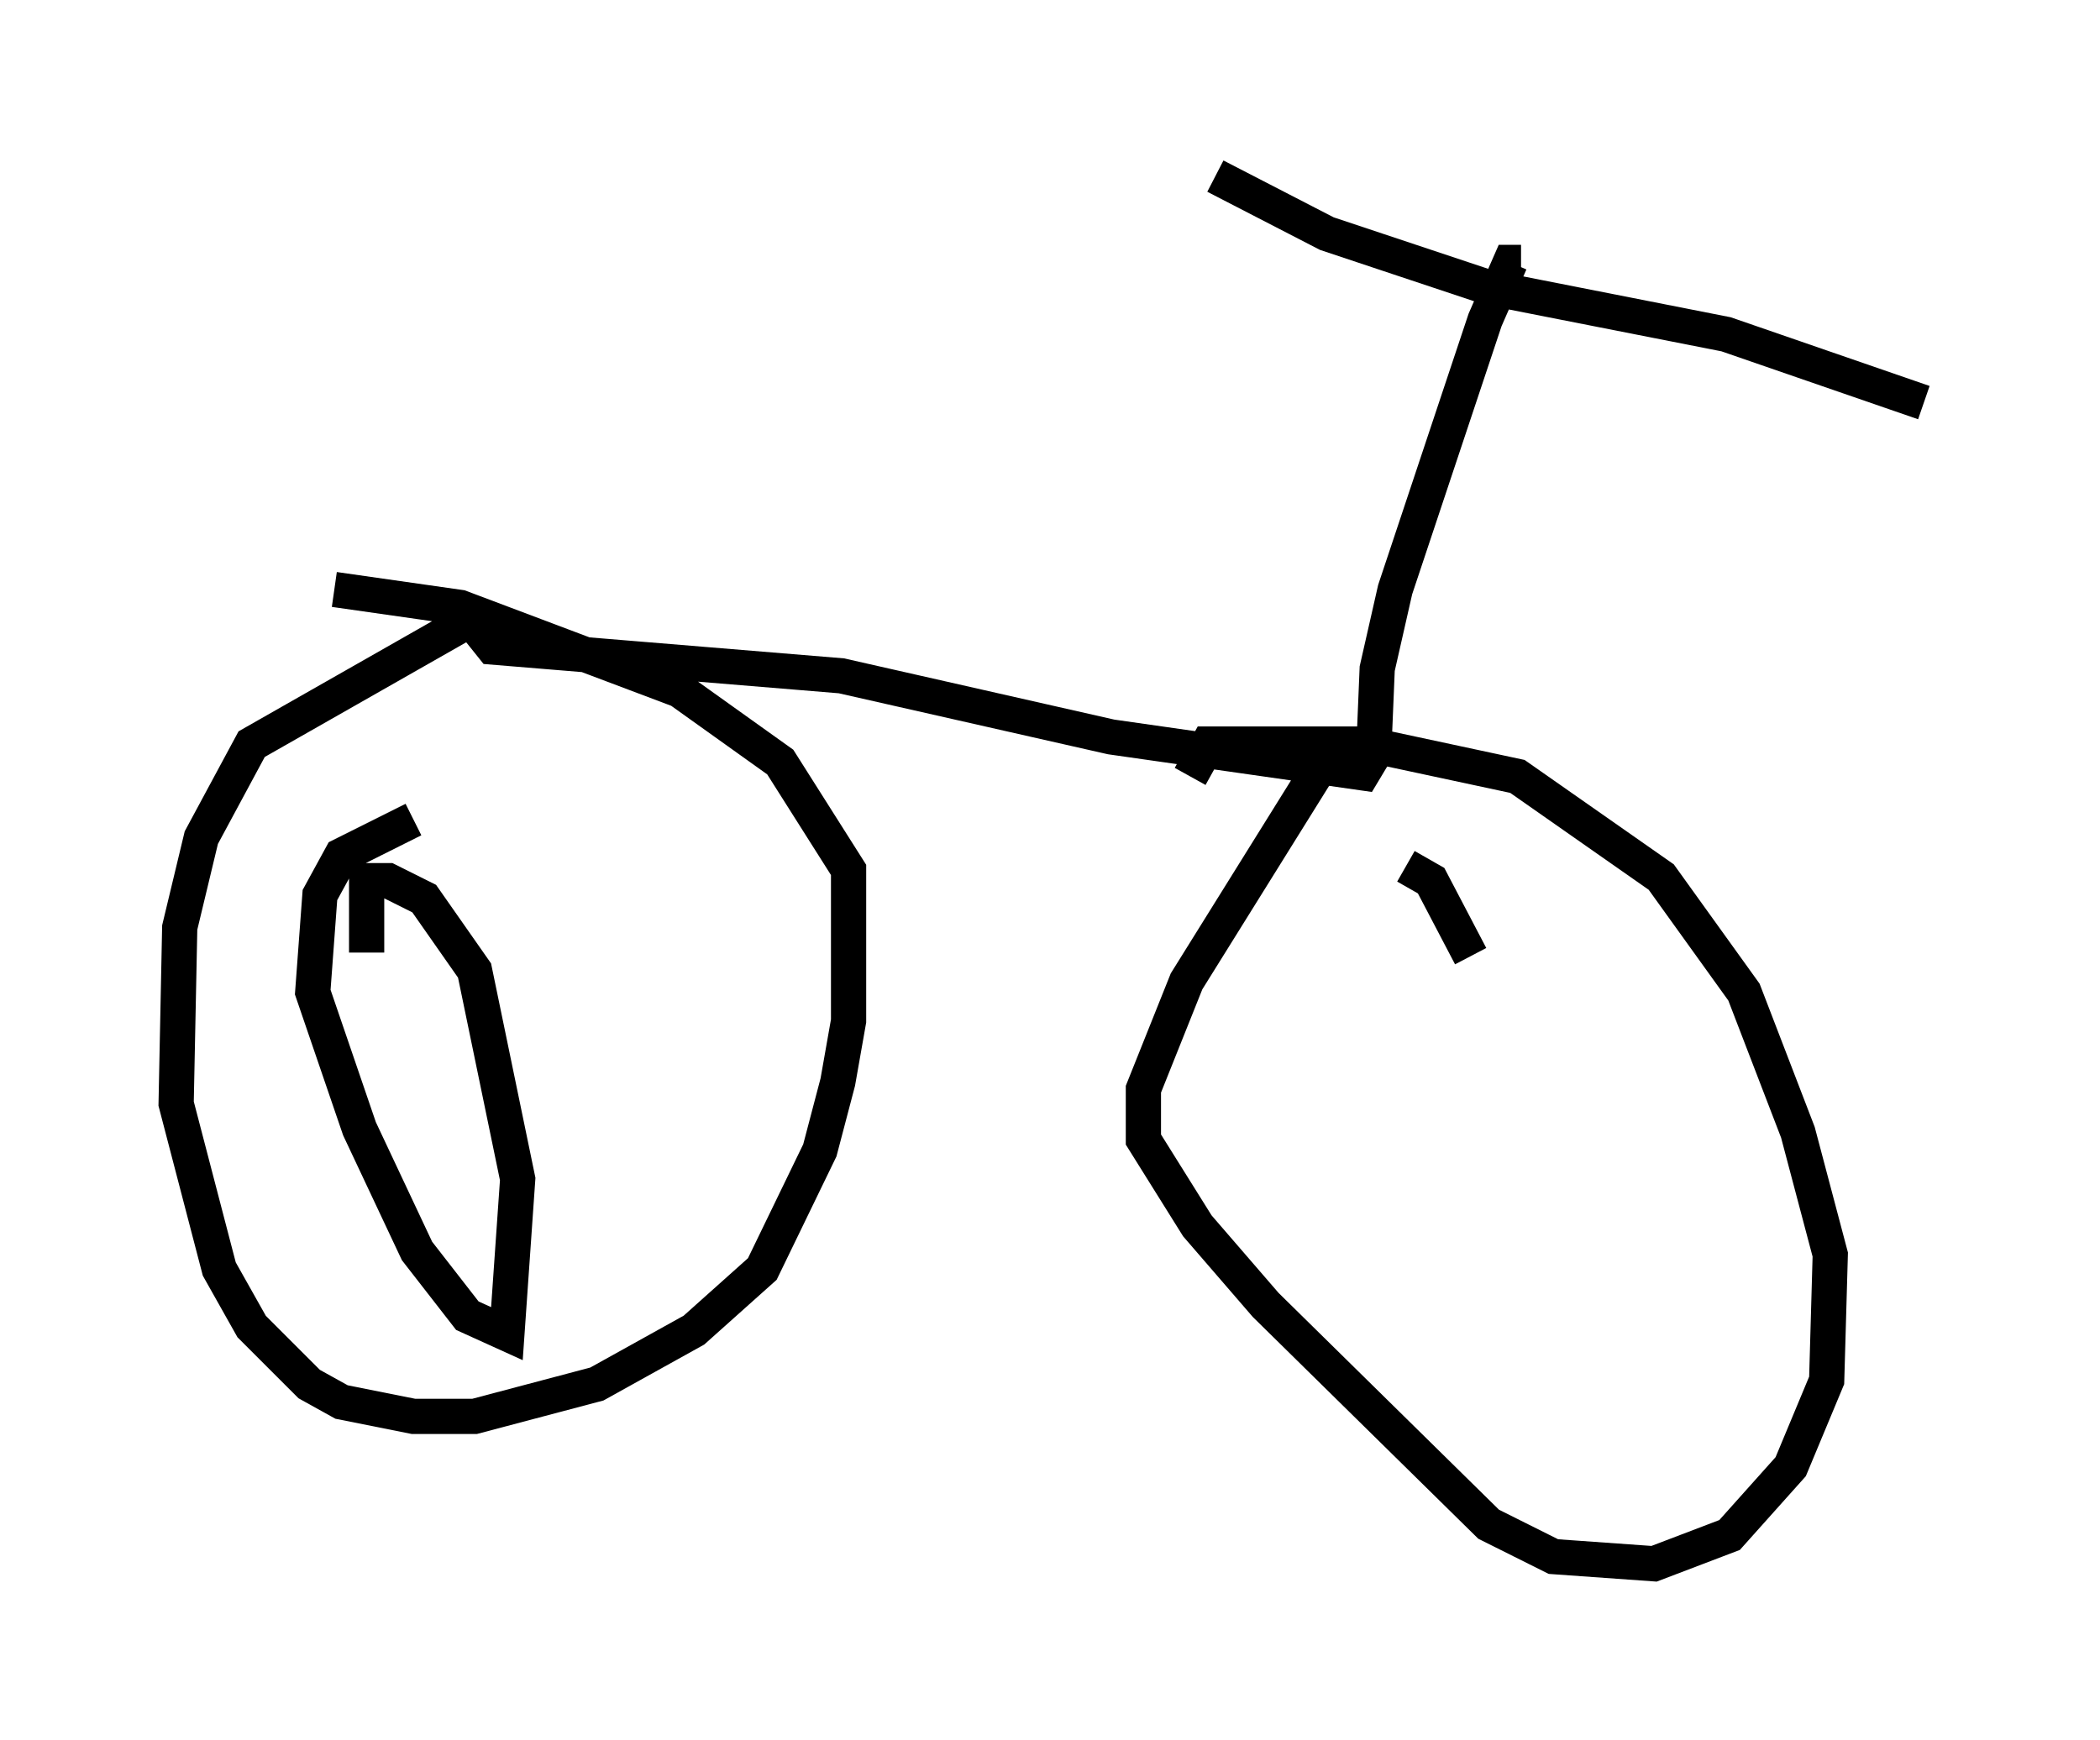 <?xml version="1.0" encoding="utf-8" ?>
<svg baseProfile="full" height="49.405" version="1.1" width="59.613" xmlns="http://www.w3.org/2000/svg" xmlns:ev="http://www.w3.org/2001/xml-events" xmlns:xlink="http://www.w3.org/1999/xlink"><defs /><rect fill="white" height="49.405" width="59.613" x="0" y="0" /><path d="M10.819, 17.863 m2.756, 0.0 l0.408, 0.51 9.902, 0.817 l7.656, 1.735 7.146, 1.021 l0.306, -0.51 0.102, -2.45 l0.51, -2.246 2.552, -7.656 l0.715, -1.633 0.306, 0.0 m-8.677, -2.45 l3.165, 1.633 4.594, 1.531 l6.738, 1.327 5.615, 1.94 m-40.834, 5.921 l-6.635, 3.777 -1.429, 2.654 l-0.613, 2.552 -0.102, 5.002 l1.225, 4.696 0.919, 1.633 l1.633, 1.633 0.919, 0.51 l2.042, 0.408 1.735, 0.0 l3.471, -0.919 2.756, -1.531 l1.94, -1.735 1.633, -3.369 l0.51, -1.94 0.306, -1.735 l0.0, -4.288 -1.94, -3.063 l-2.858, -2.042 -6.227, -2.348 l-3.573, -0.51 m2.246, 6.533 l-2.042, 1.021 -0.613, 1.123 l-0.204, 2.756 1.327, 3.879 l1.633, 3.471 1.429, 1.838 l1.123, 0.51 0.306, -4.39 l-1.225, -5.921 -1.429, -2.042 l-1.021, -0.51 -0.613, 0.0 l0.0, 2.042 m27.154, -5.41 l-3.879, 6.227 -1.225, 3.063 l0.0, 1.429 1.531, 2.45 l1.94, 2.246 6.329, 6.227 l1.838, 0.919 2.858, 0.204 l2.144, -0.817 1.735, -1.94 l1.021, -2.45 0.102, -3.573 l-0.919, -3.471 -1.531, -3.981 l-2.348, -3.267 -4.083, -2.858 l-4.288, -0.919 -4.492, 0.0 l-0.51, 0.919 m6.125, 5.513 l0.0, 0.0 m-1.633, 9.902 l0.0, 0.0 m2.858, 1.735 l0.0, 0.0 m2.144, -5.717 l0.0, 0.0 m-1.531, -6.329 l-1.123, -2.144 -0.715, -0.408 " fill="none" stroke="black" stroke-width="1" /></svg>